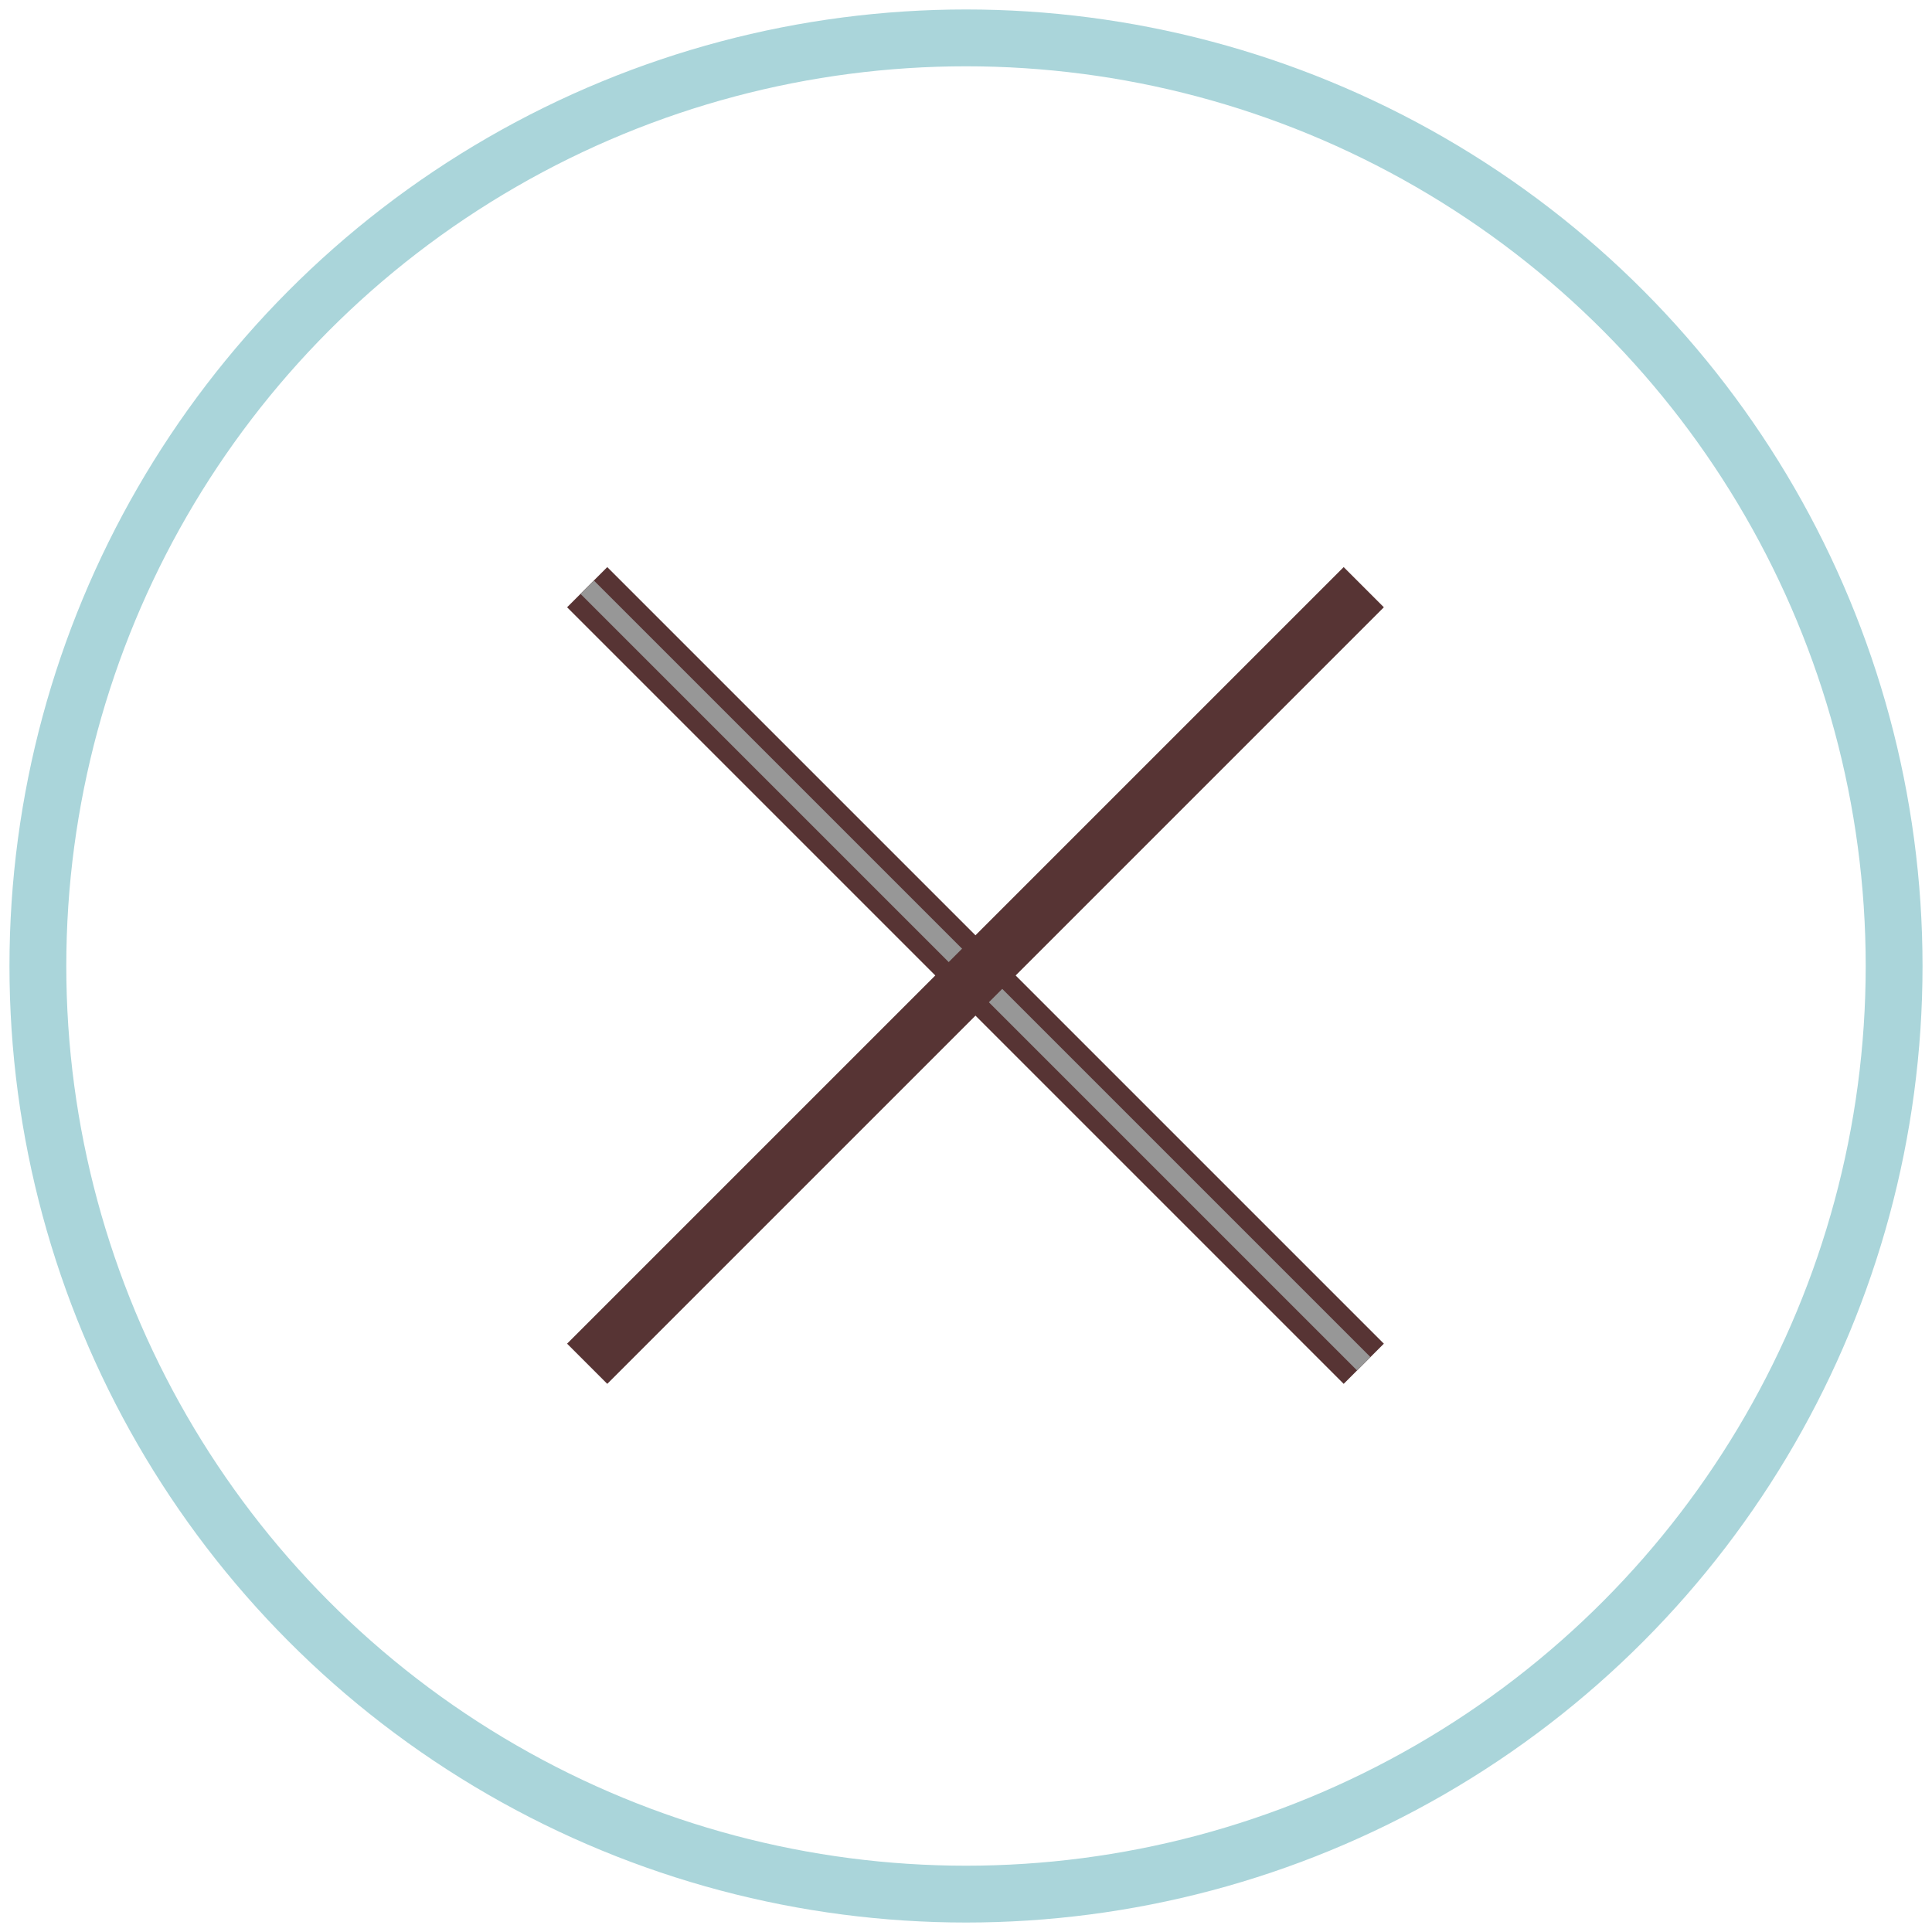 
<svg width="102px" height="102px" viewBox="0 0 102 102" version="1.1" xmlns="http://www.w3.org/2000/svg" xmlns:xlink="http://www.w3.org/1999/xlink">
    <defs>
        <path d="M0,0 L41,41" id="path-1"></path>
    </defs>
    <g id="Page-1" stroke="none" stroke-width="1" fill="none" fill-rule="evenodd">
        <g id="Mobile" transform="translate(-263, -60)">
            <g id="X" transform="translate(265, 62)">
                <circle id="Oval-Copy-2" stroke="#AAD5DA" stroke-width="3" cx="49" cy="49" r="49"></circle>
                <g id="Group" transform="translate(29, 29)">
                    <g id="Path-2">
                        <use stroke="#573434" stroke-width="3" xlink:href="#path-1"></use>
                        <use stroke="#979797" stroke-width="1" xlink:href="#path-1"></use>
                    </g>
                    <g id="Path-2-Copy-2" transform="translate(20.5, 20.5) rotate(90) translate(-20.5, -20.5) " stroke="#573434" stroke-width="3">
                        <path d="M0,0 L41,41" id="Path-2-Copy"></path>
                    </g>
                </g>
            </g>
        </g>
    </g>
</svg>
